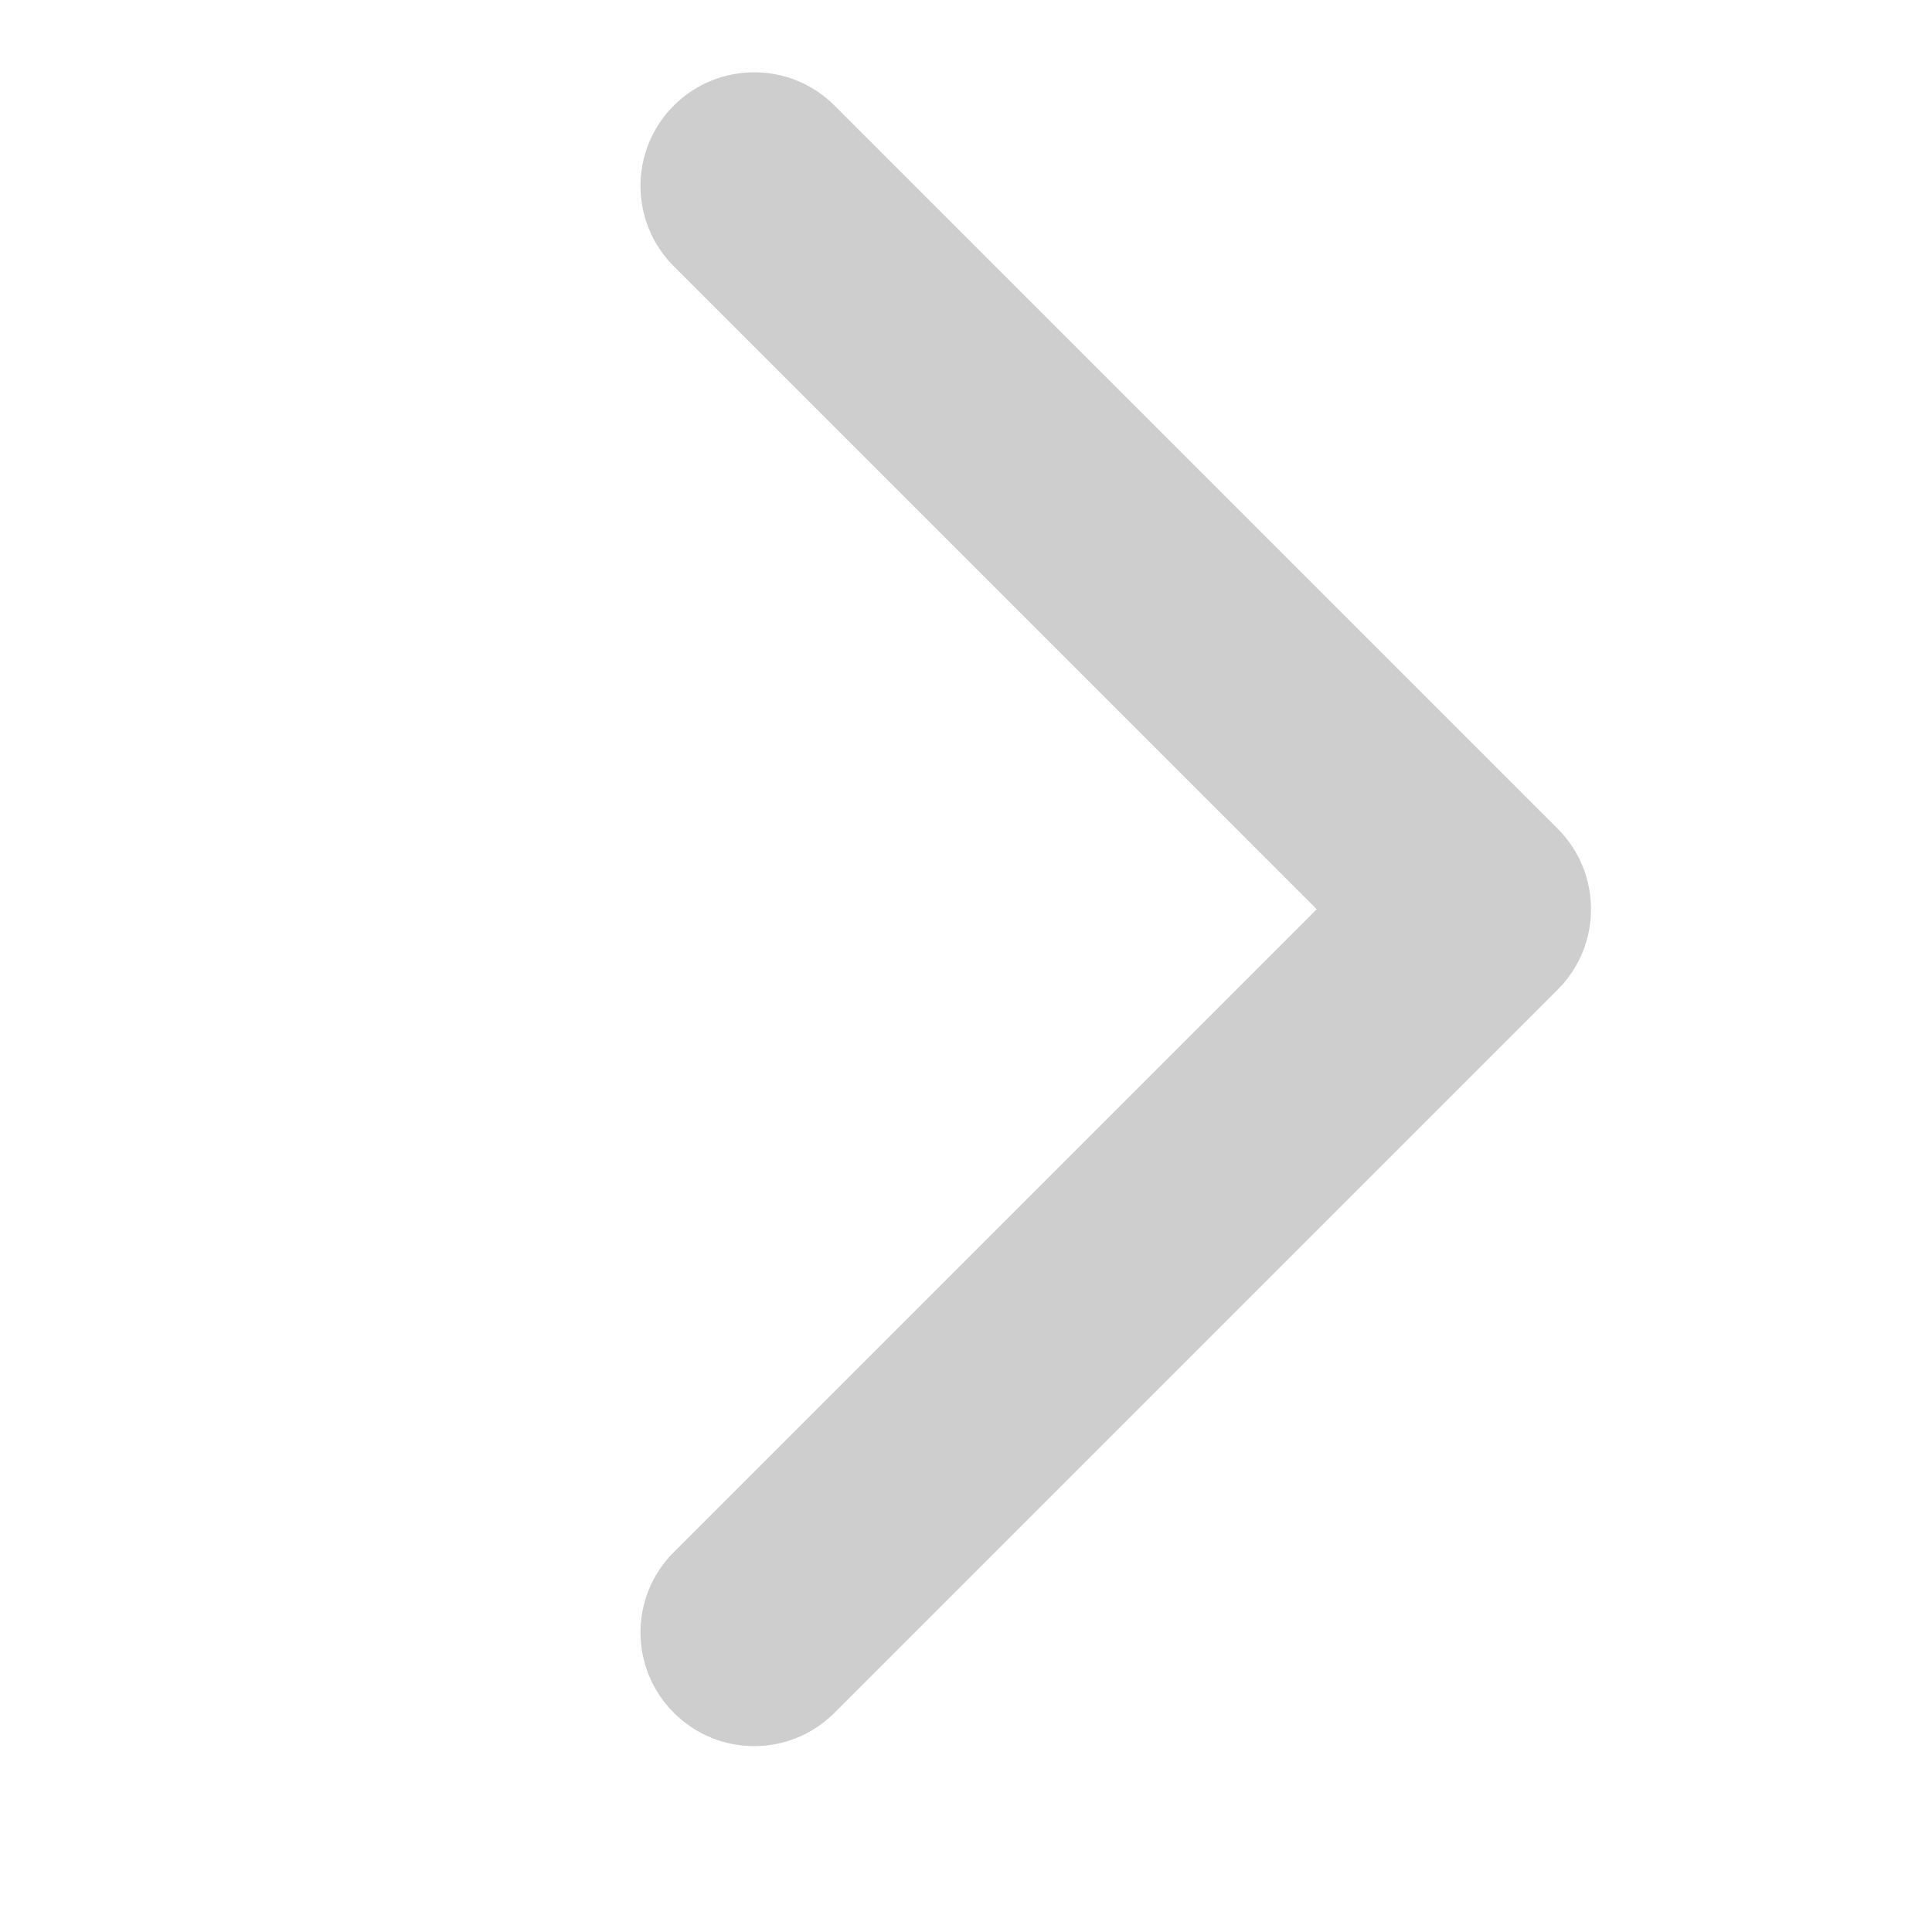 <svg width="13" height="13" viewBox="0 0 13 13" fill="none" xmlns="http://www.w3.org/2000/svg">
<path d="M10.482 6.658C10.78 6.36 10.78 5.876 10.482 5.577L5.615 0.71C5.317 0.412 4.833 0.412 4.534 0.71C4.235 1.009 4.235 1.493 4.534 1.792L8.86 6.118L4.534 10.444C4.235 10.742 4.235 11.226 4.534 11.525C4.833 11.824 5.317 11.824 5.615 11.525L10.482 6.658ZM9.176 6.882H9.941V5.353H9.176V6.882Z" fill="#CECECE"/>
</svg>
